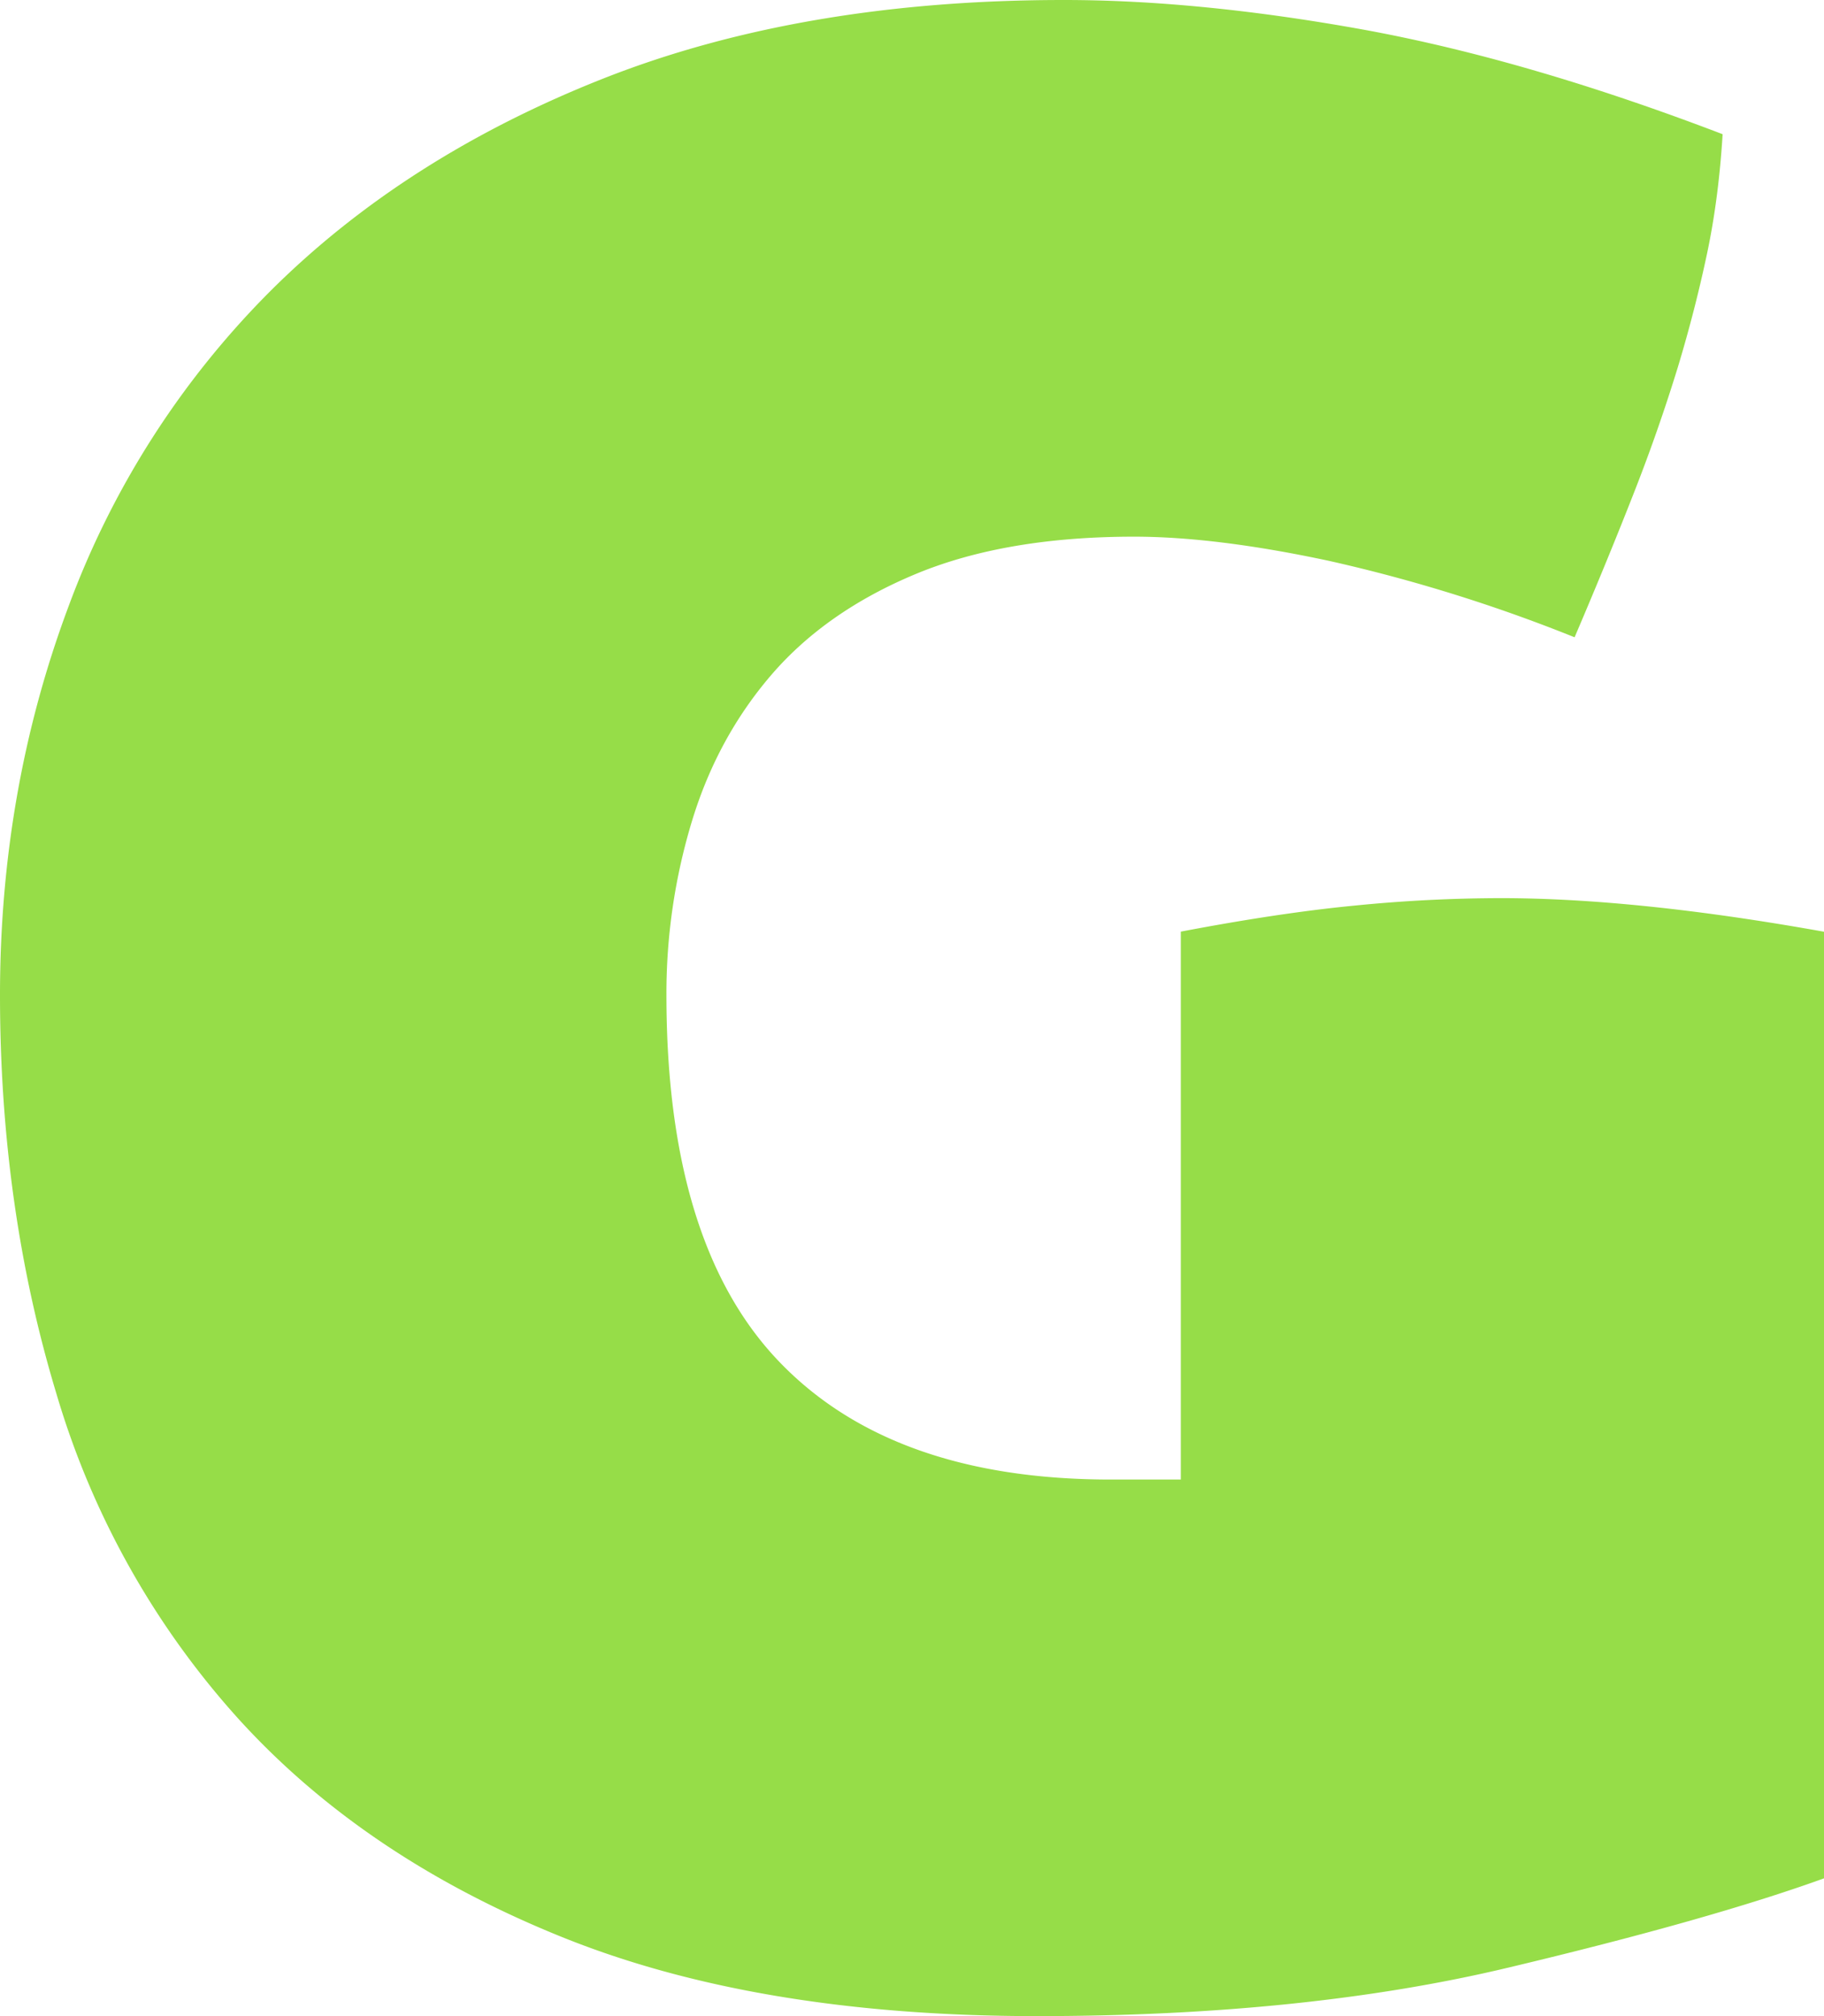 <svg xmlns="http://www.w3.org/2000/svg" width="19" height="21" viewBox="0 0 19 21">
    <path fill="#96DD48" fill-rule="evenodd" d="M10.8 21c-1.95 0-3.607-.278-4.974-.835-1.368-.556-2.484-1.313-3.35-2.27a8.734 8.734 0 0 1-1.888-3.377C.196 13.224 0 11.839 0 10.365c0-1.423.237-2.77.71-4.038a9.113 9.113 0 0 1 2.111-3.3c.934-.93 2.092-1.668 3.471-2.212C7.672.272 9.27 0 11.083 0c.947 0 1.99.104 3.127.31 1.136.208 2.38.57 3.734 1.088-.027.44-.08.854-.162 1.242s-.183.783-.304 1.183a18.15 18.15 0 0 1-.447 1.282c-.177.453-.386.964-.629 1.533a16.588 16.588 0 0 0-2.558-.796c-.785-.168-1.462-.252-2.03-.252-.893 0-1.652.13-2.273.388-.623.259-1.124.609-1.503 1.048-.379.44-.656.951-.832 1.533a6.177 6.177 0 0 0-.264 1.806c0 1.733.393 3.007 1.178 3.822.785.816 1.935 1.224 3.45 1.224h.73V9.704c.678-.129 1.28-.22 1.808-.271a15.599 15.599 0 0 1 1.523-.078c.946 0 2.07.117 3.369.35v9.86c-.785.284-1.882.595-3.289.93-1.407.336-3.045.505-4.912.505"/>
</svg>
